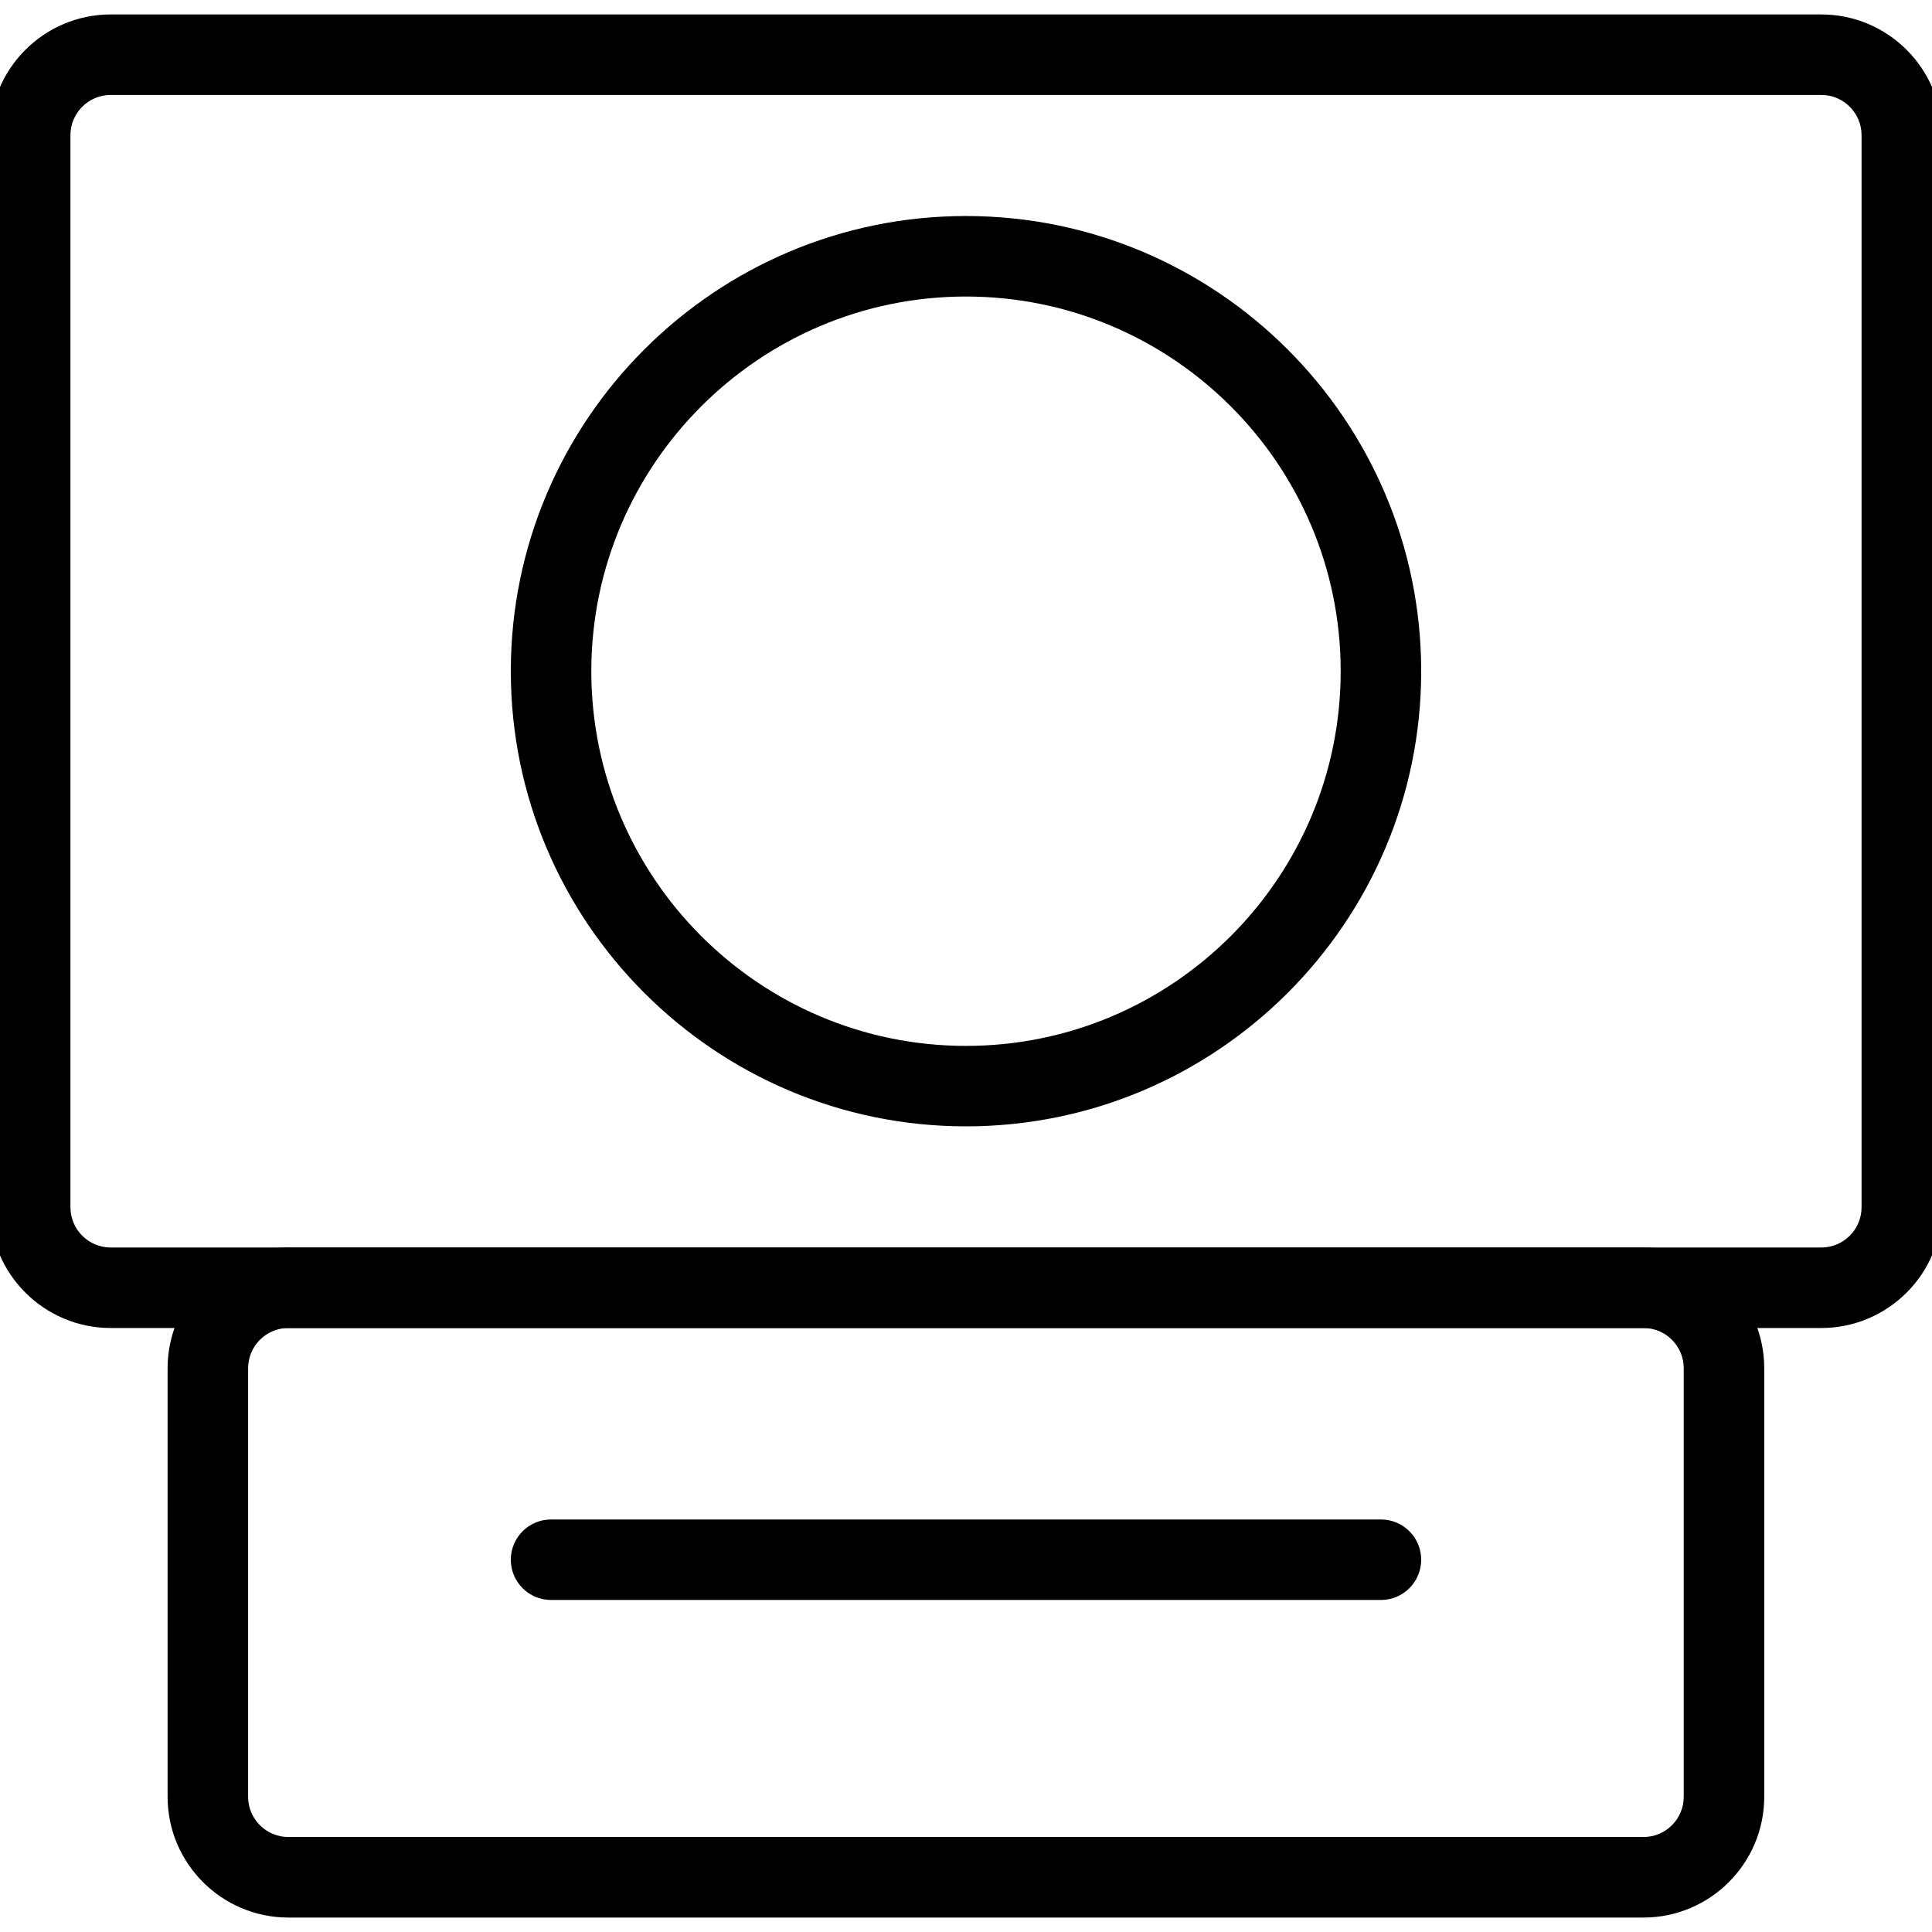 <?xml version="1.0" encoding="utf-8"?>
<!-- Generator: Adobe Illustrator 16.0.0, SVG Export Plug-In . SVG Version: 6.00 Build 0)  -->
<!DOCTYPE svg PUBLIC "-//W3C//DTD SVG 1.1//EN" "http://www.w3.org/Graphics/SVG/1.1/DTD/svg11.dtd">
<svg version="1.1" id="Layer_1" xmlns="http://www.w3.org/2000/svg" xmlns:xlink="http://www.w3.org/1999/xlink" x="0px" y="0px"
	 width="48px" height="48px" viewBox="0 0 48 48" enable-background="new 0 0 48 48" xml:space="preserve">
<g>
	<g>
		<g>
			<path d="M45.25,32.994H2.75c-1.654,0-3-1.346-3-3V3.359c0-1.654,1.346-3,3-3h42.5c1.654,0,3,1.346,3,3v26.635
				C48.25,31.648,46.904,32.994,45.25,32.994z M2.75,2.359c-0.551,0-1,0.449-1,1v26.635c0,0.552,0.449,1,1,1h42.5
				c0.552,0,1-0.448,1-1V3.359c0-0.551-0.448-1-1-1H2.75z"/>
		</g>
		<path d="M24,27.984c-6.236,0-11.309-5.073-11.309-11.309S17.764,5.367,24,5.367c6.235,0,11.309,5.073,11.309,11.309
			S30.235,27.984,24,27.984z M24,7.367c-5.133,0-9.309,4.176-9.309,9.309s4.176,9.309,9.309,9.309s9.309-4.176,9.309-9.309
			S29.133,7.367,24,7.367z"/>
		<g>
			<path d="M40.832,47.641H7.164c-1.654,0-3-1.346-3-3V33.994c0-1.654,1.346-3,3-3h33.668c1.654,0,3,1.346,3,3v10.646
				C43.832,46.295,42.486,47.641,40.832,47.641z M7.164,32.994c-0.551,0-1,0.448-1,1v10.646c0,0.552,0.449,1,1,1h33.668
				c0.552,0,1-0.448,1-1V33.994c0-0.552-0.448-1-1-1H7.164z"/>
		</g>
		<path d="M34.309,39.751H13.691c-0.552,0-1-0.447-1-1s0.448-1,1-1h20.618c0.553,0,1,0.447,1,1S34.861,39.751,34.309,39.751z"/>
	</g>
</g>
</svg>
